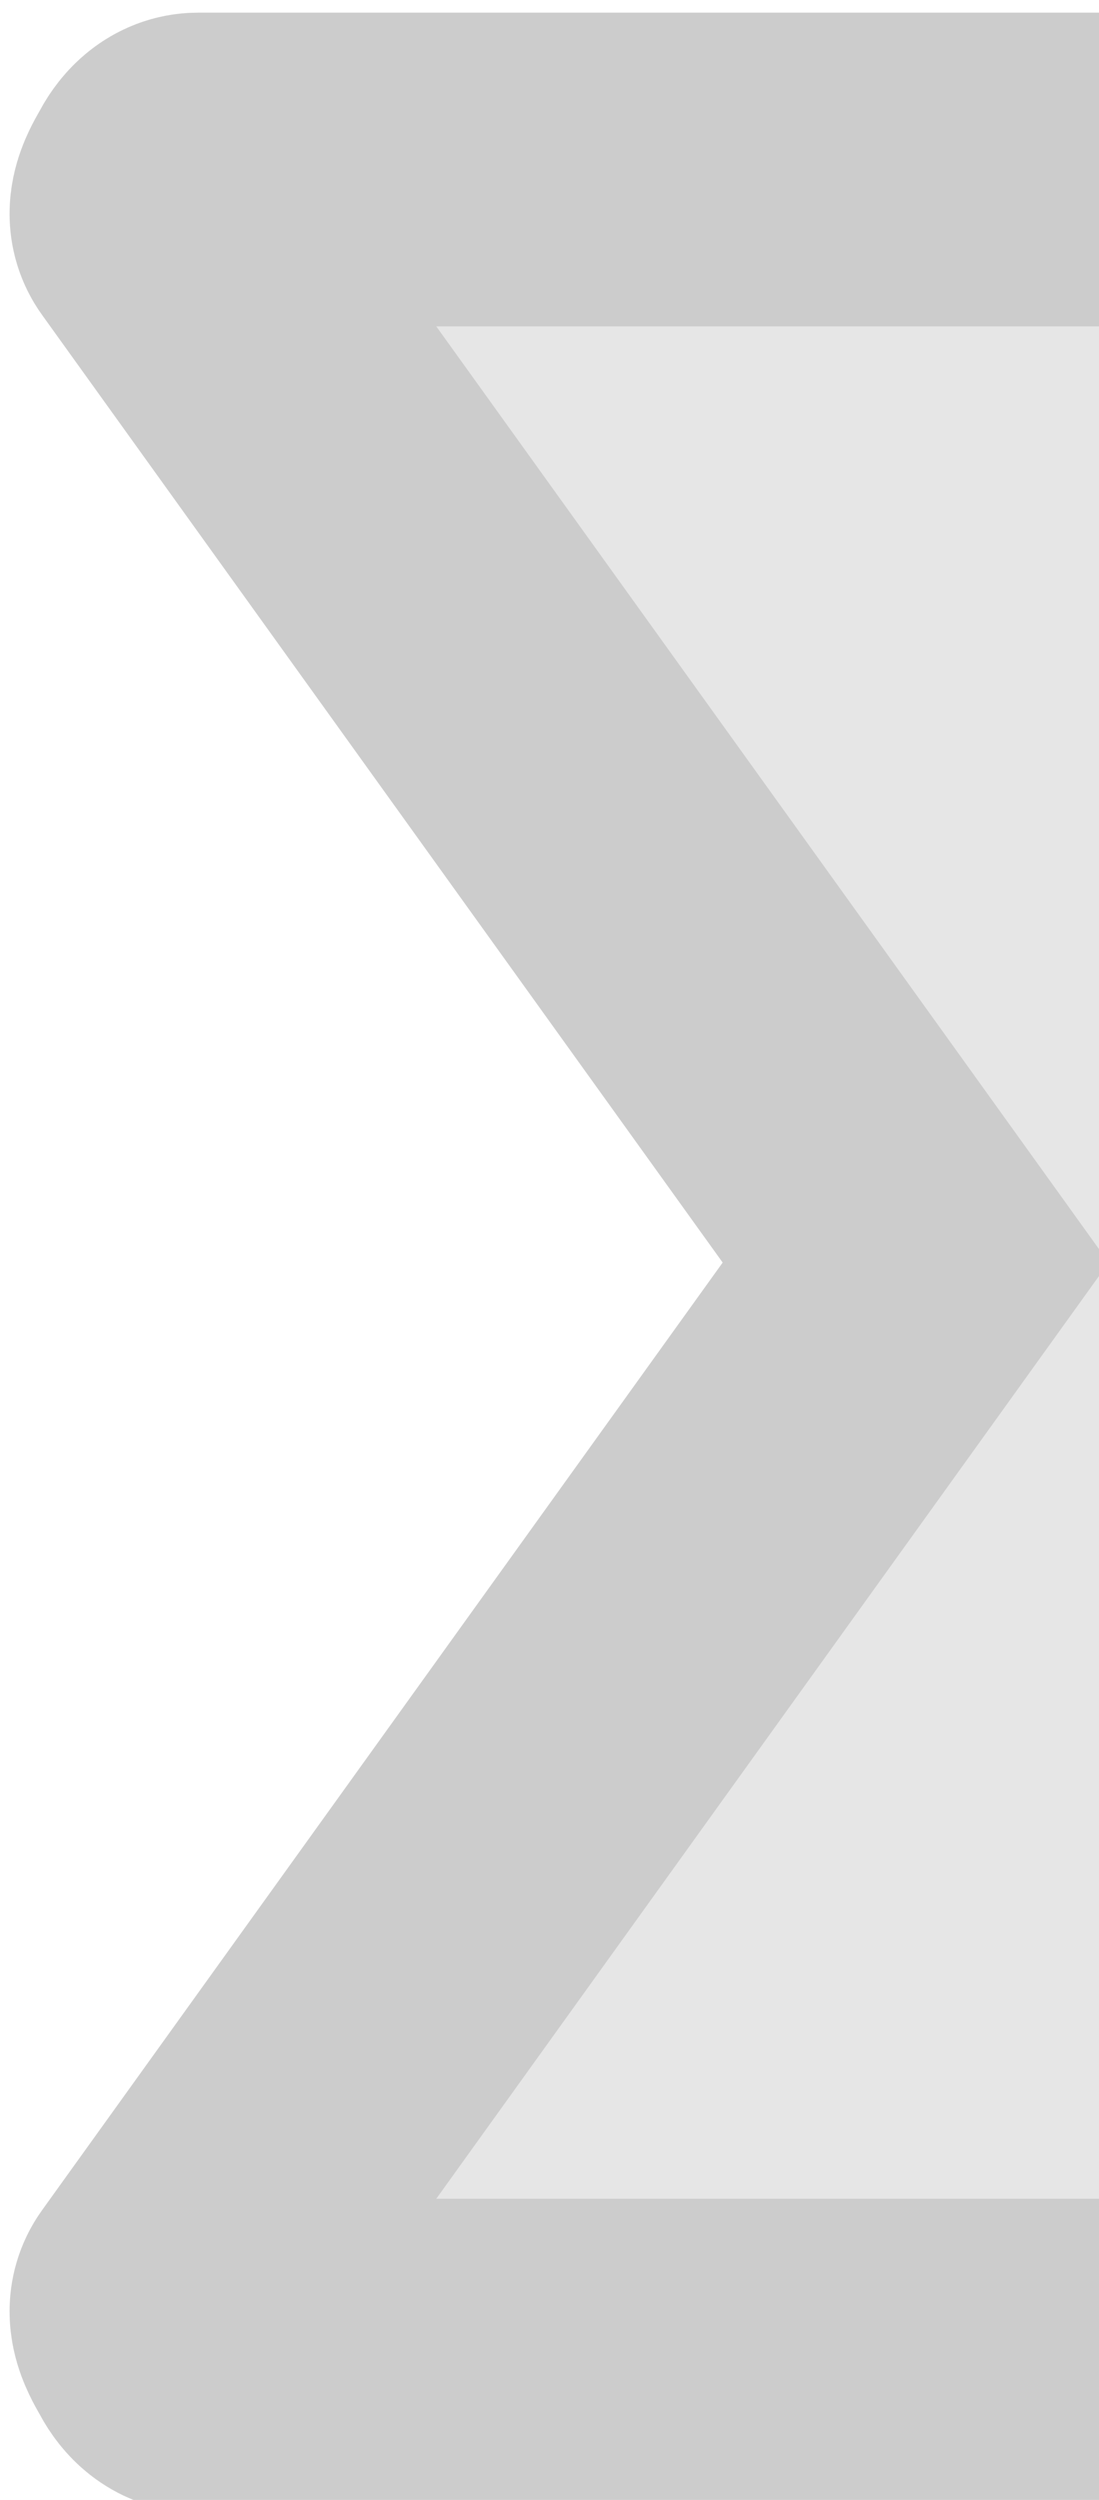 <?xml version="1.0" encoding="UTF-8" standalone="no"?>
<!-- Created with Inkscape (http://www.inkscape.org/) -->

<svg
   xmlns:dc="http://purl.org/dc/elements/1.1/"
   xmlns:cc="http://creativecommons.org/ns#"
   xmlns:rdf="http://www.w3.org/1999/02/22-rdf-syntax-ns#"
   xmlns:svg="http://www.w3.org/2000/svg"
   xmlns="http://www.w3.org/2000/svg"
   xmlns:sodipodi="http://sodipodi.sourceforge.net/DTD/sodipodi-0.dtd"
   xmlns:inkscape="http://www.inkscape.org/namespaces/inkscape"
   width="11"
   height="25"
   id="svg9714"
   version="1.1"
   inkscape:version="0.48.4 r9939"
   sodipodi:docname="Neues Dokument 70">
  <defs
     id="defs9716" />
  <sodipodi:namedview
     id="base"
     pagecolor="#ffffff"
     bordercolor="#666666"
     borderopacity="1.0"
     inkscape:pageopacity="0.0"
     inkscape:pageshadow="2"
     inkscape:zoom="7.9195959"
     inkscape:cx="69.527957"
     inkscape:cy="-9.191245"
     inkscape:document-units="px"
     inkscape:current-layer="layer1"
     showgrid="false"
     inkscape:window-width="1920"
     inkscape:window-height="1039"
     inkscape:window-x="-2"
     inkscape:window-y="20"
     inkscape:window-maximized="1" />
  <g
     inkscape:label="Ebene 1"
     inkscape:groupmode="layer"
     id="layer1"
     transform="translate(0,-1027.362)">
    <path
       style="fill:#e6e6e6;fill-opacity:1;stroke:#cccccc;stroke-width:3.137;stroke-miterlimit:4;stroke-dasharray:none;stroke-dashoffset:0"
       d="m 1.982,1029.057 288.786,0 c 0.08,0 0.152,0.06 0.204,0.157 0.052,0.097 1.6e-4,0.264 0.084,0.381 l 7.471,10.393 -7.471,10.393 c -0.084,0.117 -0.032,0.284 -0.084,0.381 -0.052,0.097 -0.124,0.157 -0.204,0.157 l -288.786,0 c -0.08,0 -0.152,-0.06 -0.204,-0.157 -0.052,-0.097 -0.168,-0.264 -0.084,-0.381 l 7.471,-10.393 -7.471,-10.393 c -0.084,-0.117 0.032,-0.284 0.084,-0.381 0.052,-0.097 0.124,-0.157 0.204,-0.157 z"
       id="rect2985-2-2-2-9"
       inkscape:connector-curvature="0"
       sodipodi:nodetypes="sssscsssssscsss"
       inkscape:export-xdpi="90"
       inkscape:export-ydpi="90" />
  </g>
</svg>
